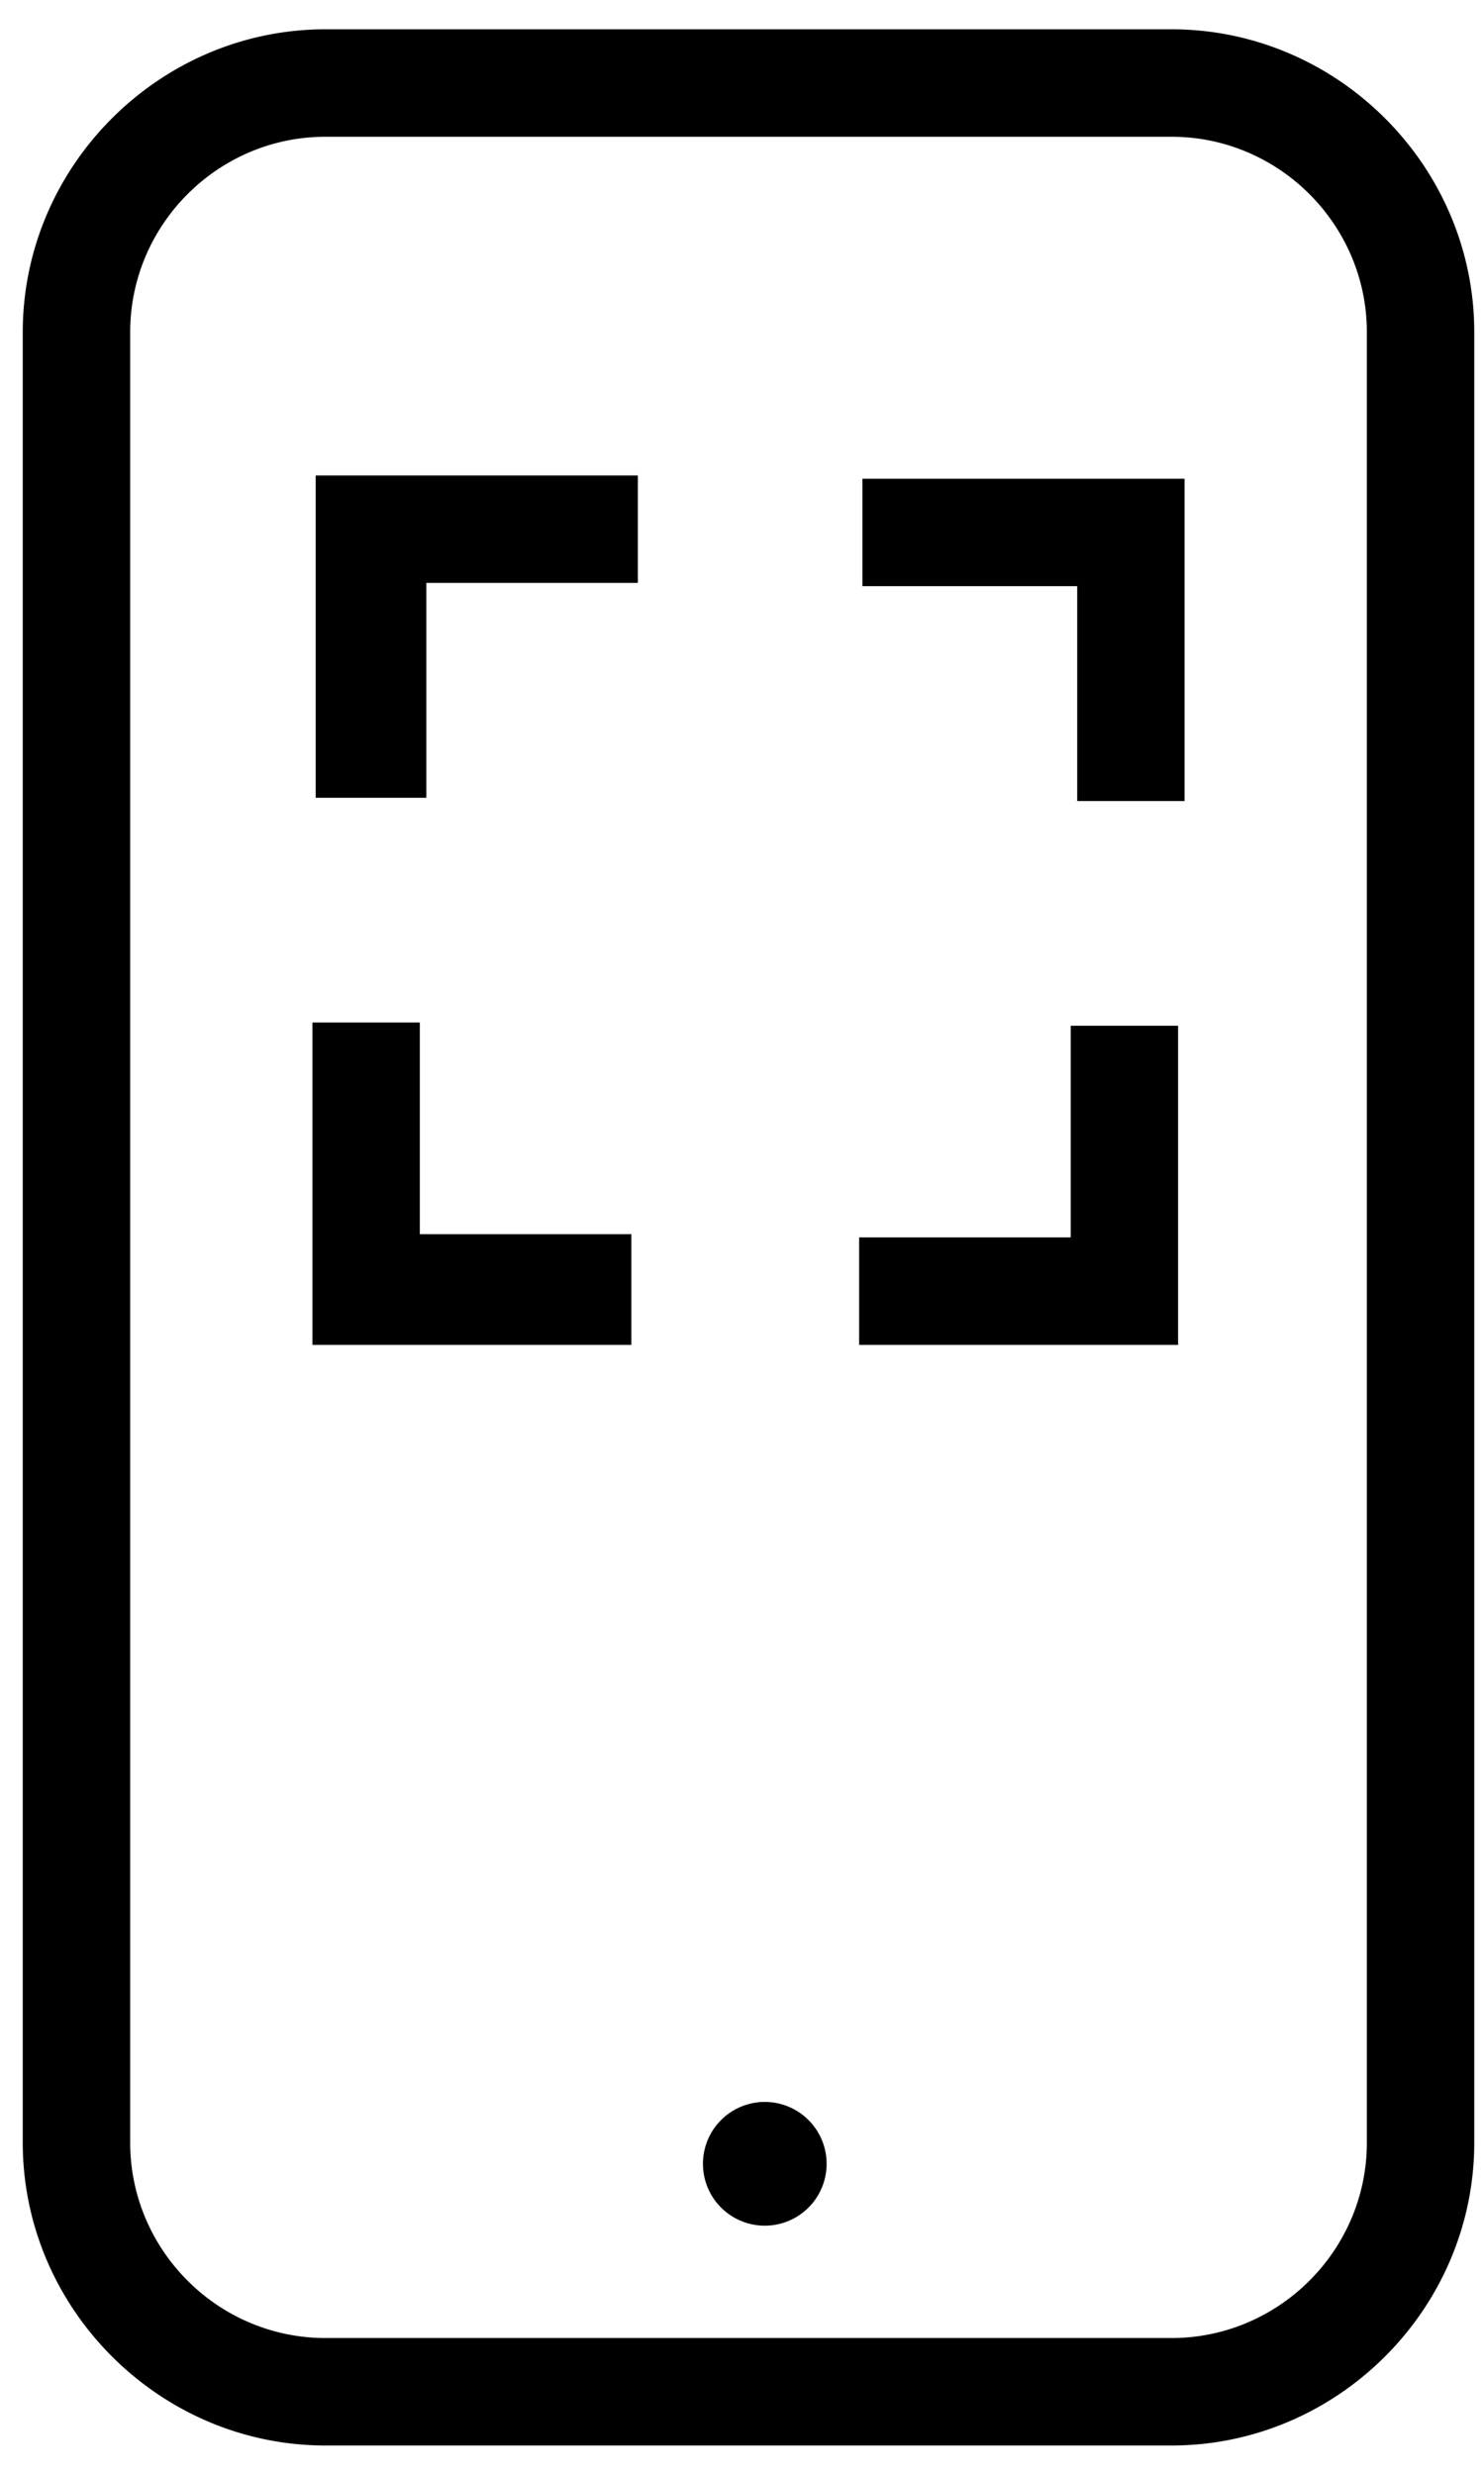 <svg xmlns="http://www.w3.org/2000/svg" width="48" height="80"><defs><filter id="a"><feColorMatrix in="SourceGraphic" values="0 0 0 0 0.18 0 0 0 0 0.18 0 0 0 0 0.18 0 0 0 1 0"/></filter></defs><g filter="url(#a)" transform="translate(-163 -148)" fill="none" fill-rule="evenodd"><path fill="#000" fill-rule="nonzero" d="M173.526 227.053h27.369c5.368 0 9.79-4.421 9.79-9.79v-58.526c0-5.369-4.422-9.79-9.79-9.79h-27.369c-5.368 0-9.79 4.421-9.79 9.79v58.526c0 5.369 4.422 9.79 9.79 9.79zm-6.315-68.316c0-3.474 2.842-6.316 6.315-6.316h27.369c3.473 0 6.316 2.842 6.316 6.316v58.526c0 3.474-2.843 6.316-6.316 6.316h-27.369c-3.473 0-6.315-2.842-6.315-6.316v-58.526zm20.526 61.21a2 2 0 100-4 2 2 0 000 4zm-11.053-46.157h-3.473v-10.42h10.42v3.473h-6.841v6.947h-.105zm21.053-6.842h-6.842v-3.473h10.42v10.42h-3.473v-6.947h-.105zm3.474 24.527h-10.422V188h6.843v-6.842h3.473v10.316h.106zm-17.685 0h-10.42v-10.422h3.473v6.842h6.842v3.579h.105z"/></g></svg>
